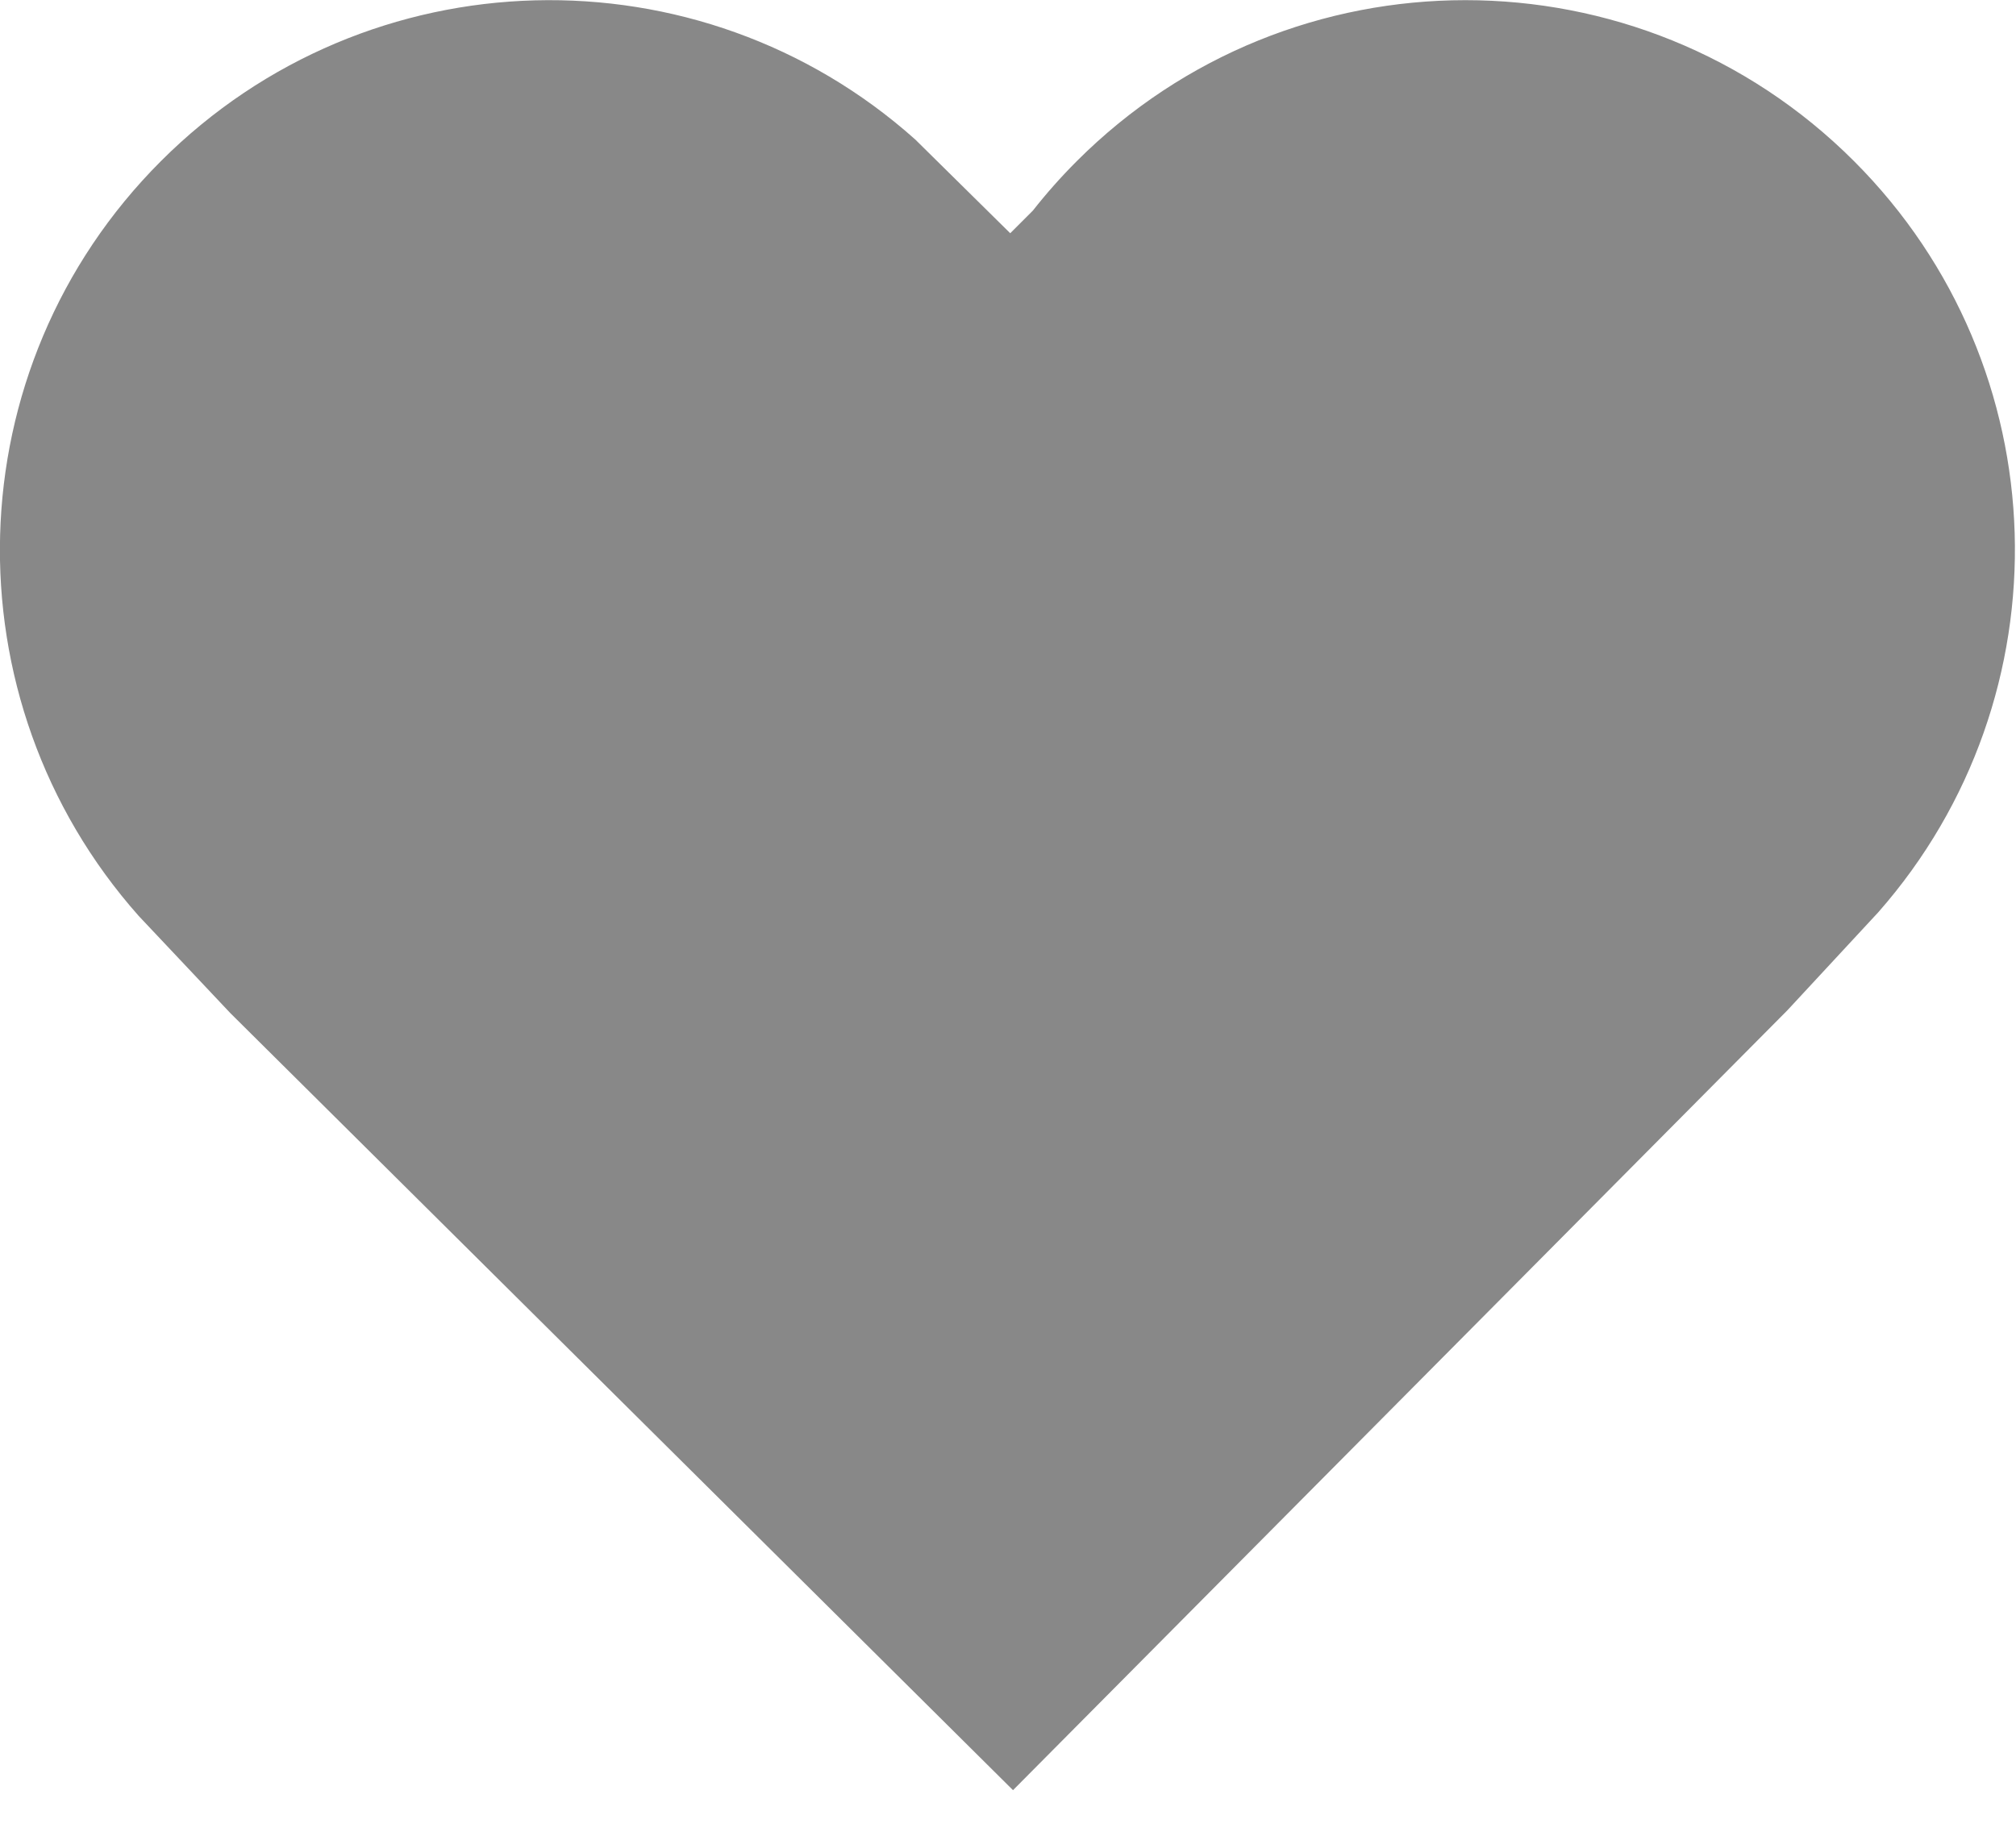 <?xml version="1.0" standalone="no"?><!DOCTYPE svg PUBLIC "-//W3C//DTD SVG 1.1//EN" "http://www.w3.org/Graphics/SVG/1.1/DTD/svg11.dtd"><svg class="icon" width="16px" height="14.54px" viewBox="0 0 1127 1024" version="1.1" xmlns="http://www.w3.org/2000/svg"><path fill="#888888" d="M577.418 117.644C584.952 108.059 593.137 98.818 601.973 89.983 721.941-29.986 916.448-29.986 1036.417 89.983 1151.69 205.256 1156.201 389.348 1049.95 510.008L999.193 564.756 566.302 1000.752 128.753 566.309 77.553 512.003C-29.847 391.028-25.823 205.781 89.976 89.983 205.775-25.816 391.021-29.841 511.648 77.909L564.749 130.312 577.418 117.644Z" /></svg>